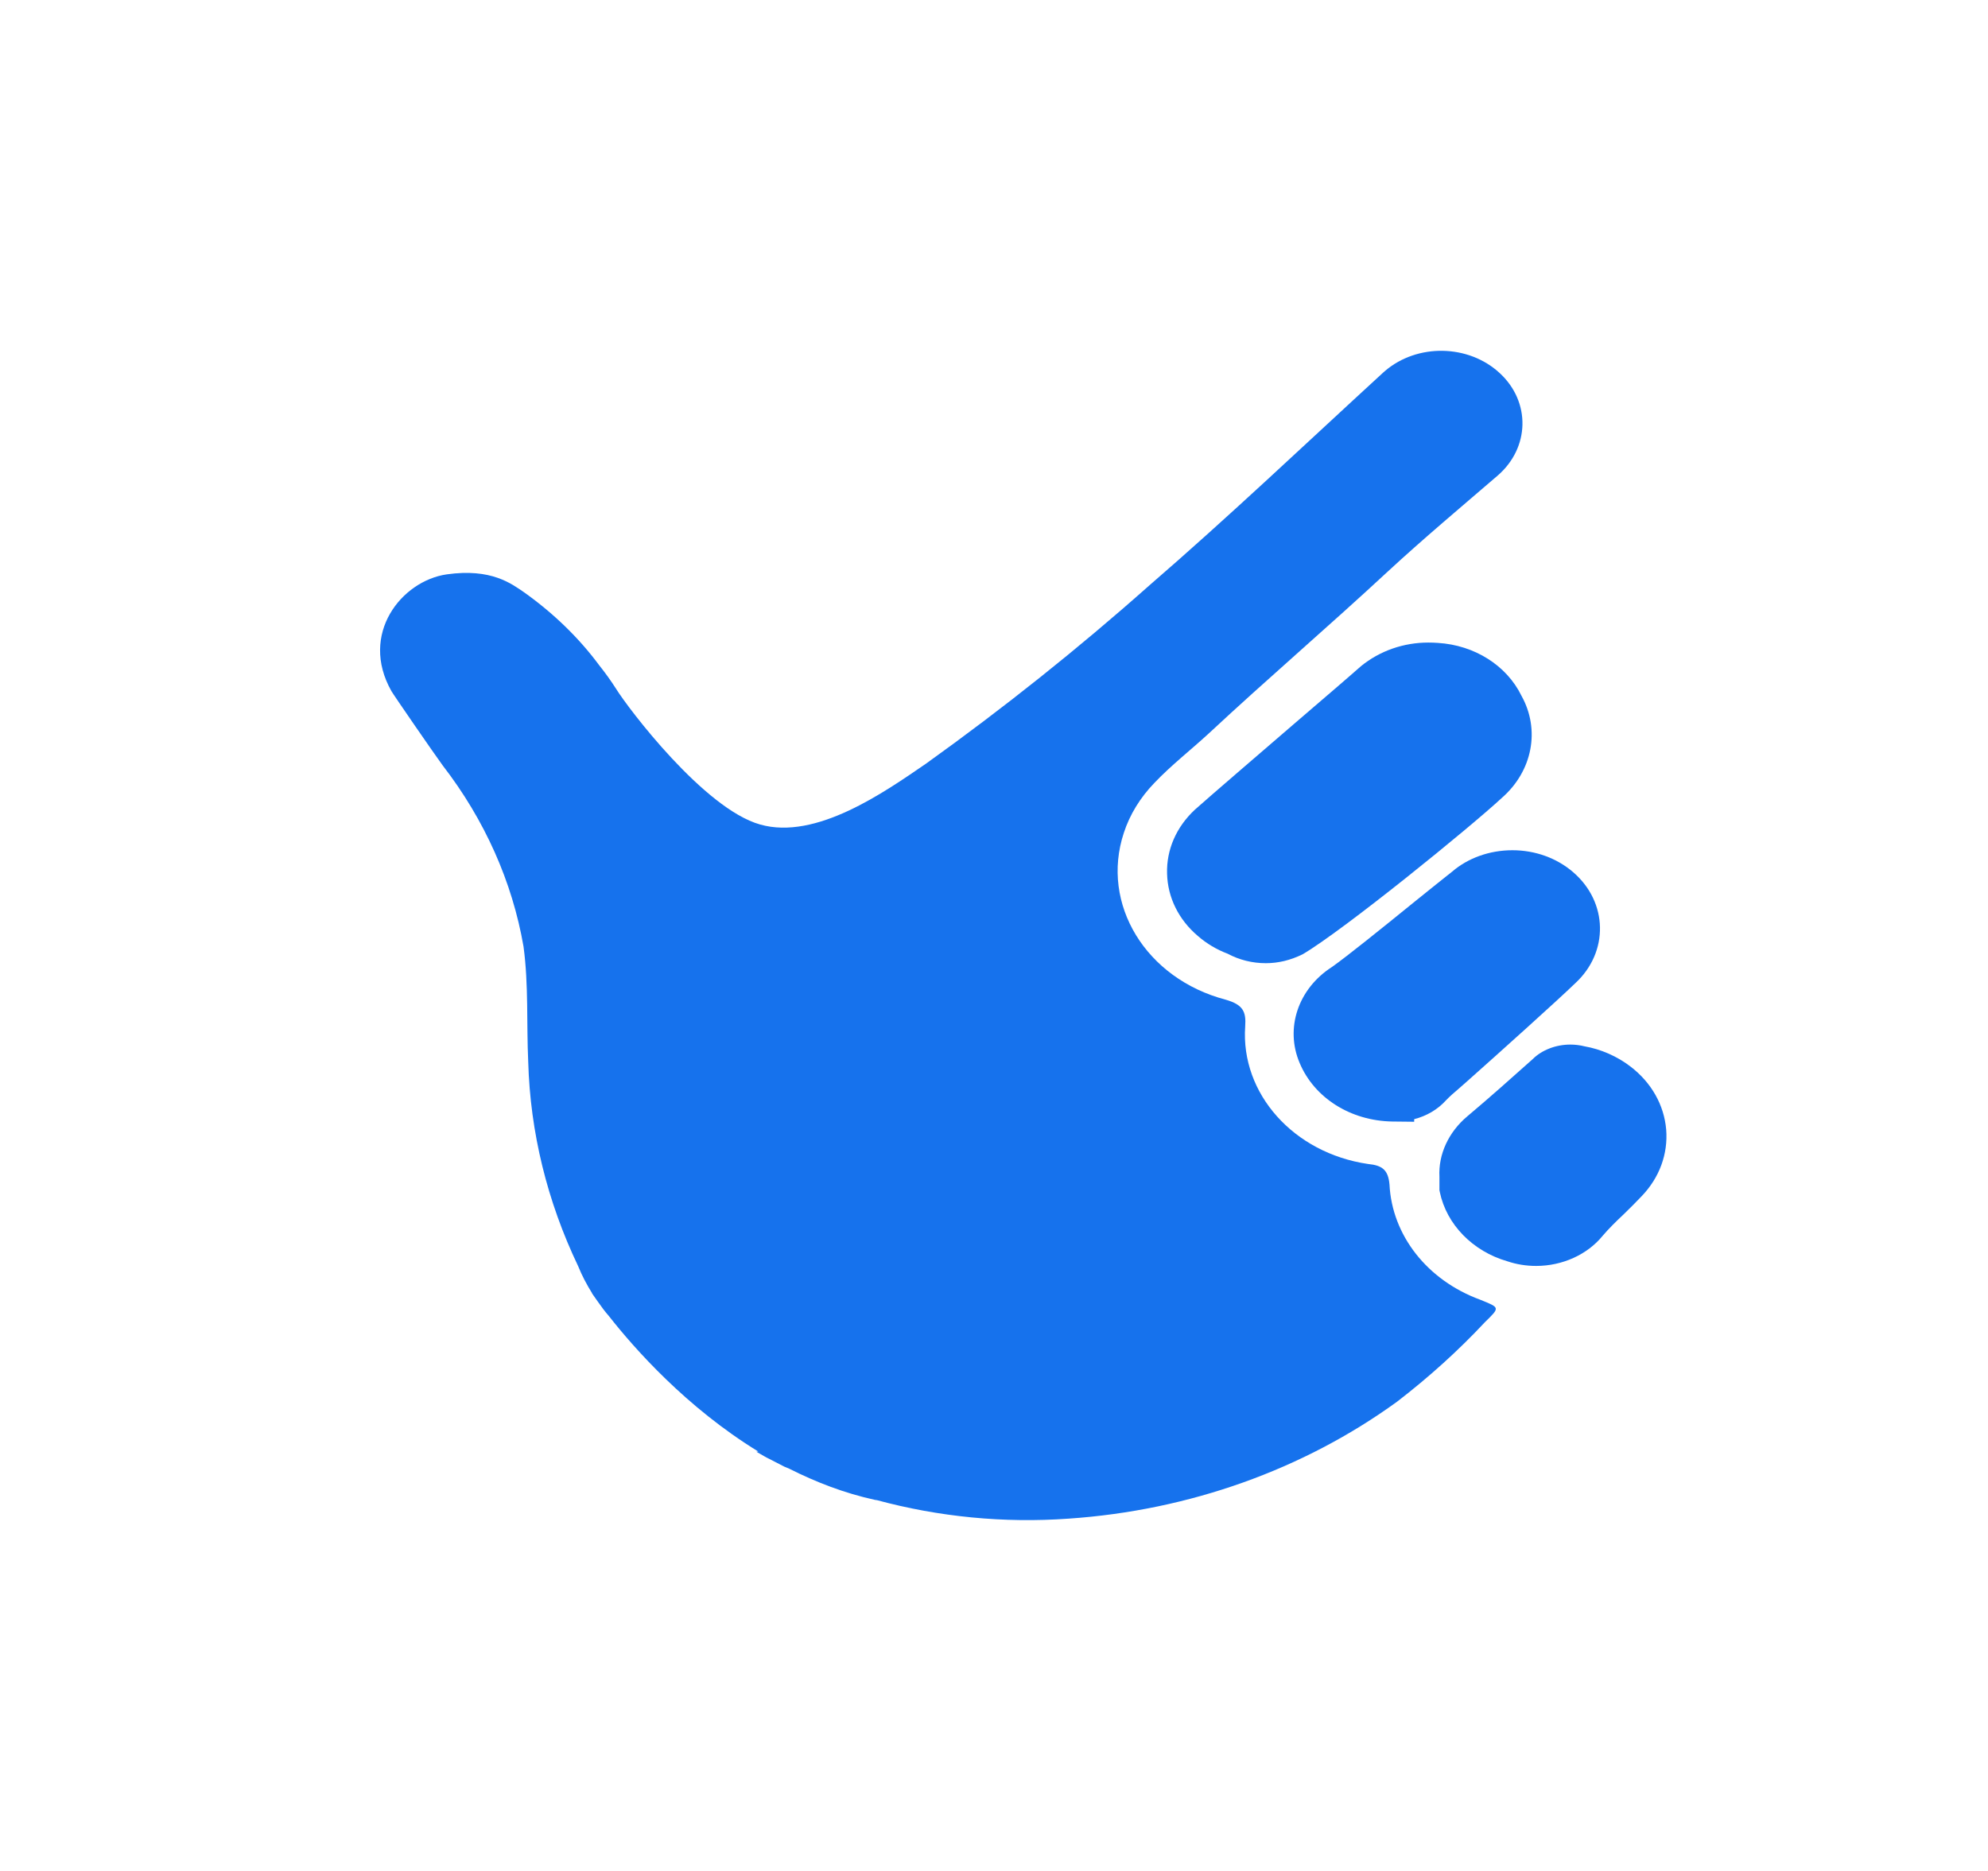 <svg width="17" height="16" viewBox="0 0 17 16" fill="none" xmlns="http://www.w3.org/2000/svg">
<path fill-rule="evenodd" clip-rule="evenodd" d="M13.943 9.121C13.829 9.033 13.688 8.972 13.55 8.948C13.511 8.938 13.469 8.933 13.428 8.933C13.304 8.933 13.184 8.98 13.107 9.057C12.924 9.22 12.742 9.383 12.548 9.546C12.386 9.682 12.299 9.873 12.309 10.064V10.178L12.312 10.193C12.37 10.473 12.595 10.701 12.889 10.786C12.969 10.813 13.052 10.826 13.136 10.826C13.362 10.826 13.575 10.728 13.705 10.568C13.758 10.506 13.819 10.446 13.885 10.384C13.937 10.333 13.989 10.282 14.036 10.232C14.19 10.073 14.265 9.869 14.248 9.659C14.23 9.45 14.122 9.258 13.943 9.121Z" fill="#1672ED"/>
<path fill-rule="evenodd" clip-rule="evenodd" d="M12.471 9.313C12.497 9.29 12.523 9.268 12.547 9.246C12.826 8.998 13.317 8.557 13.472 8.407C13.759 8.141 13.751 7.716 13.453 7.459C13.313 7.338 13.128 7.271 12.933 7.271C12.737 7.271 12.553 7.338 12.419 7.453C12.345 7.511 12.221 7.611 12.082 7.723C11.832 7.926 11.52 8.178 11.389 8.27C11.1 8.456 10.987 8.794 11.114 9.091C11.239 9.389 11.549 9.585 11.906 9.591L12.093 9.593V9.571C12.199 9.544 12.294 9.488 12.363 9.412C12.396 9.377 12.433 9.345 12.471 9.313Z" fill="#1672ED"/>
<path fill-rule="evenodd" clip-rule="evenodd" d="M12.842 6.824C13.106 6.594 13.172 6.24 13.011 5.951C12.884 5.69 12.608 5.517 12.296 5.498C12.268 5.496 12.241 5.495 12.214 5.495C12.002 5.495 11.799 5.566 11.638 5.697C11.548 5.777 11.323 5.97 11.077 6.181C10.733 6.477 10.346 6.81 10.218 6.924C10.059 7.072 9.974 7.266 9.98 7.471C9.985 7.675 10.079 7.865 10.243 8.004C10.319 8.07 10.405 8.121 10.498 8.156C10.597 8.209 10.709 8.237 10.824 8.237C10.929 8.237 11.033 8.213 11.139 8.161C11.493 7.953 12.581 7.067 12.842 6.824Z" fill="#1672ED"/>
<path fill-rule="evenodd" clip-rule="evenodd" d="M11.882 10.13C11.871 10.005 11.821 9.966 11.698 9.954C11.062 9.861 10.608 9.352 10.648 8.778C10.657 8.651 10.63 8.592 10.481 8.549C9.799 8.37 9.409 7.732 9.61 7.123C9.661 6.966 9.751 6.82 9.871 6.696C10.014 6.545 10.183 6.414 10.338 6.271C10.839 5.804 11.363 5.356 11.867 4.888C12.171 4.607 12.492 4.338 12.807 4.067C13.082 3.829 13.091 3.437 12.825 3.191C12.558 2.943 12.119 2.936 11.843 3.173L11.827 3.187C11.161 3.798 10.509 4.418 9.823 5.011C9.218 5.548 8.582 6.055 7.918 6.531C7.562 6.775 6.978 7.187 6.5 7.051C6.022 6.917 5.371 6.057 5.268 5.89C5.224 5.821 5.175 5.753 5.123 5.688C4.949 5.453 4.733 5.245 4.487 5.069C4.377 4.994 4.204 4.857 3.819 4.912C3.434 4.968 3.071 5.421 3.347 5.91C3.365 5.942 3.706 6.437 3.785 6.545C4.144 7.01 4.381 7.54 4.477 8.096C4.521 8.425 4.502 8.753 4.517 9.081C4.534 9.682 4.679 10.274 4.944 10.828C4.976 10.908 5.017 10.985 5.063 11.059L5.062 11.06C5.062 11.06 5.08 11.086 5.112 11.131C5.142 11.174 5.173 11.216 5.208 11.256C5.423 11.53 5.869 12.036 6.484 12.413C6.479 12.413 6.473 12.414 6.468 12.415C6.528 12.449 6.552 12.464 6.576 12.475L6.708 12.543C6.722 12.549 6.737 12.554 6.751 12.561C6.977 12.675 7.22 12.769 7.479 12.826C7.486 12.828 7.492 12.828 7.499 12.829C8.028 12.972 8.584 13.027 9.139 12.987C10.168 12.917 11.148 12.567 11.948 11.986C12.218 11.778 12.47 11.551 12.698 11.307C12.829 11.179 12.827 11.184 12.658 11.115C12.205 10.949 11.904 10.565 11.882 10.13Z" fill="#1672ED"/>
</svg>
